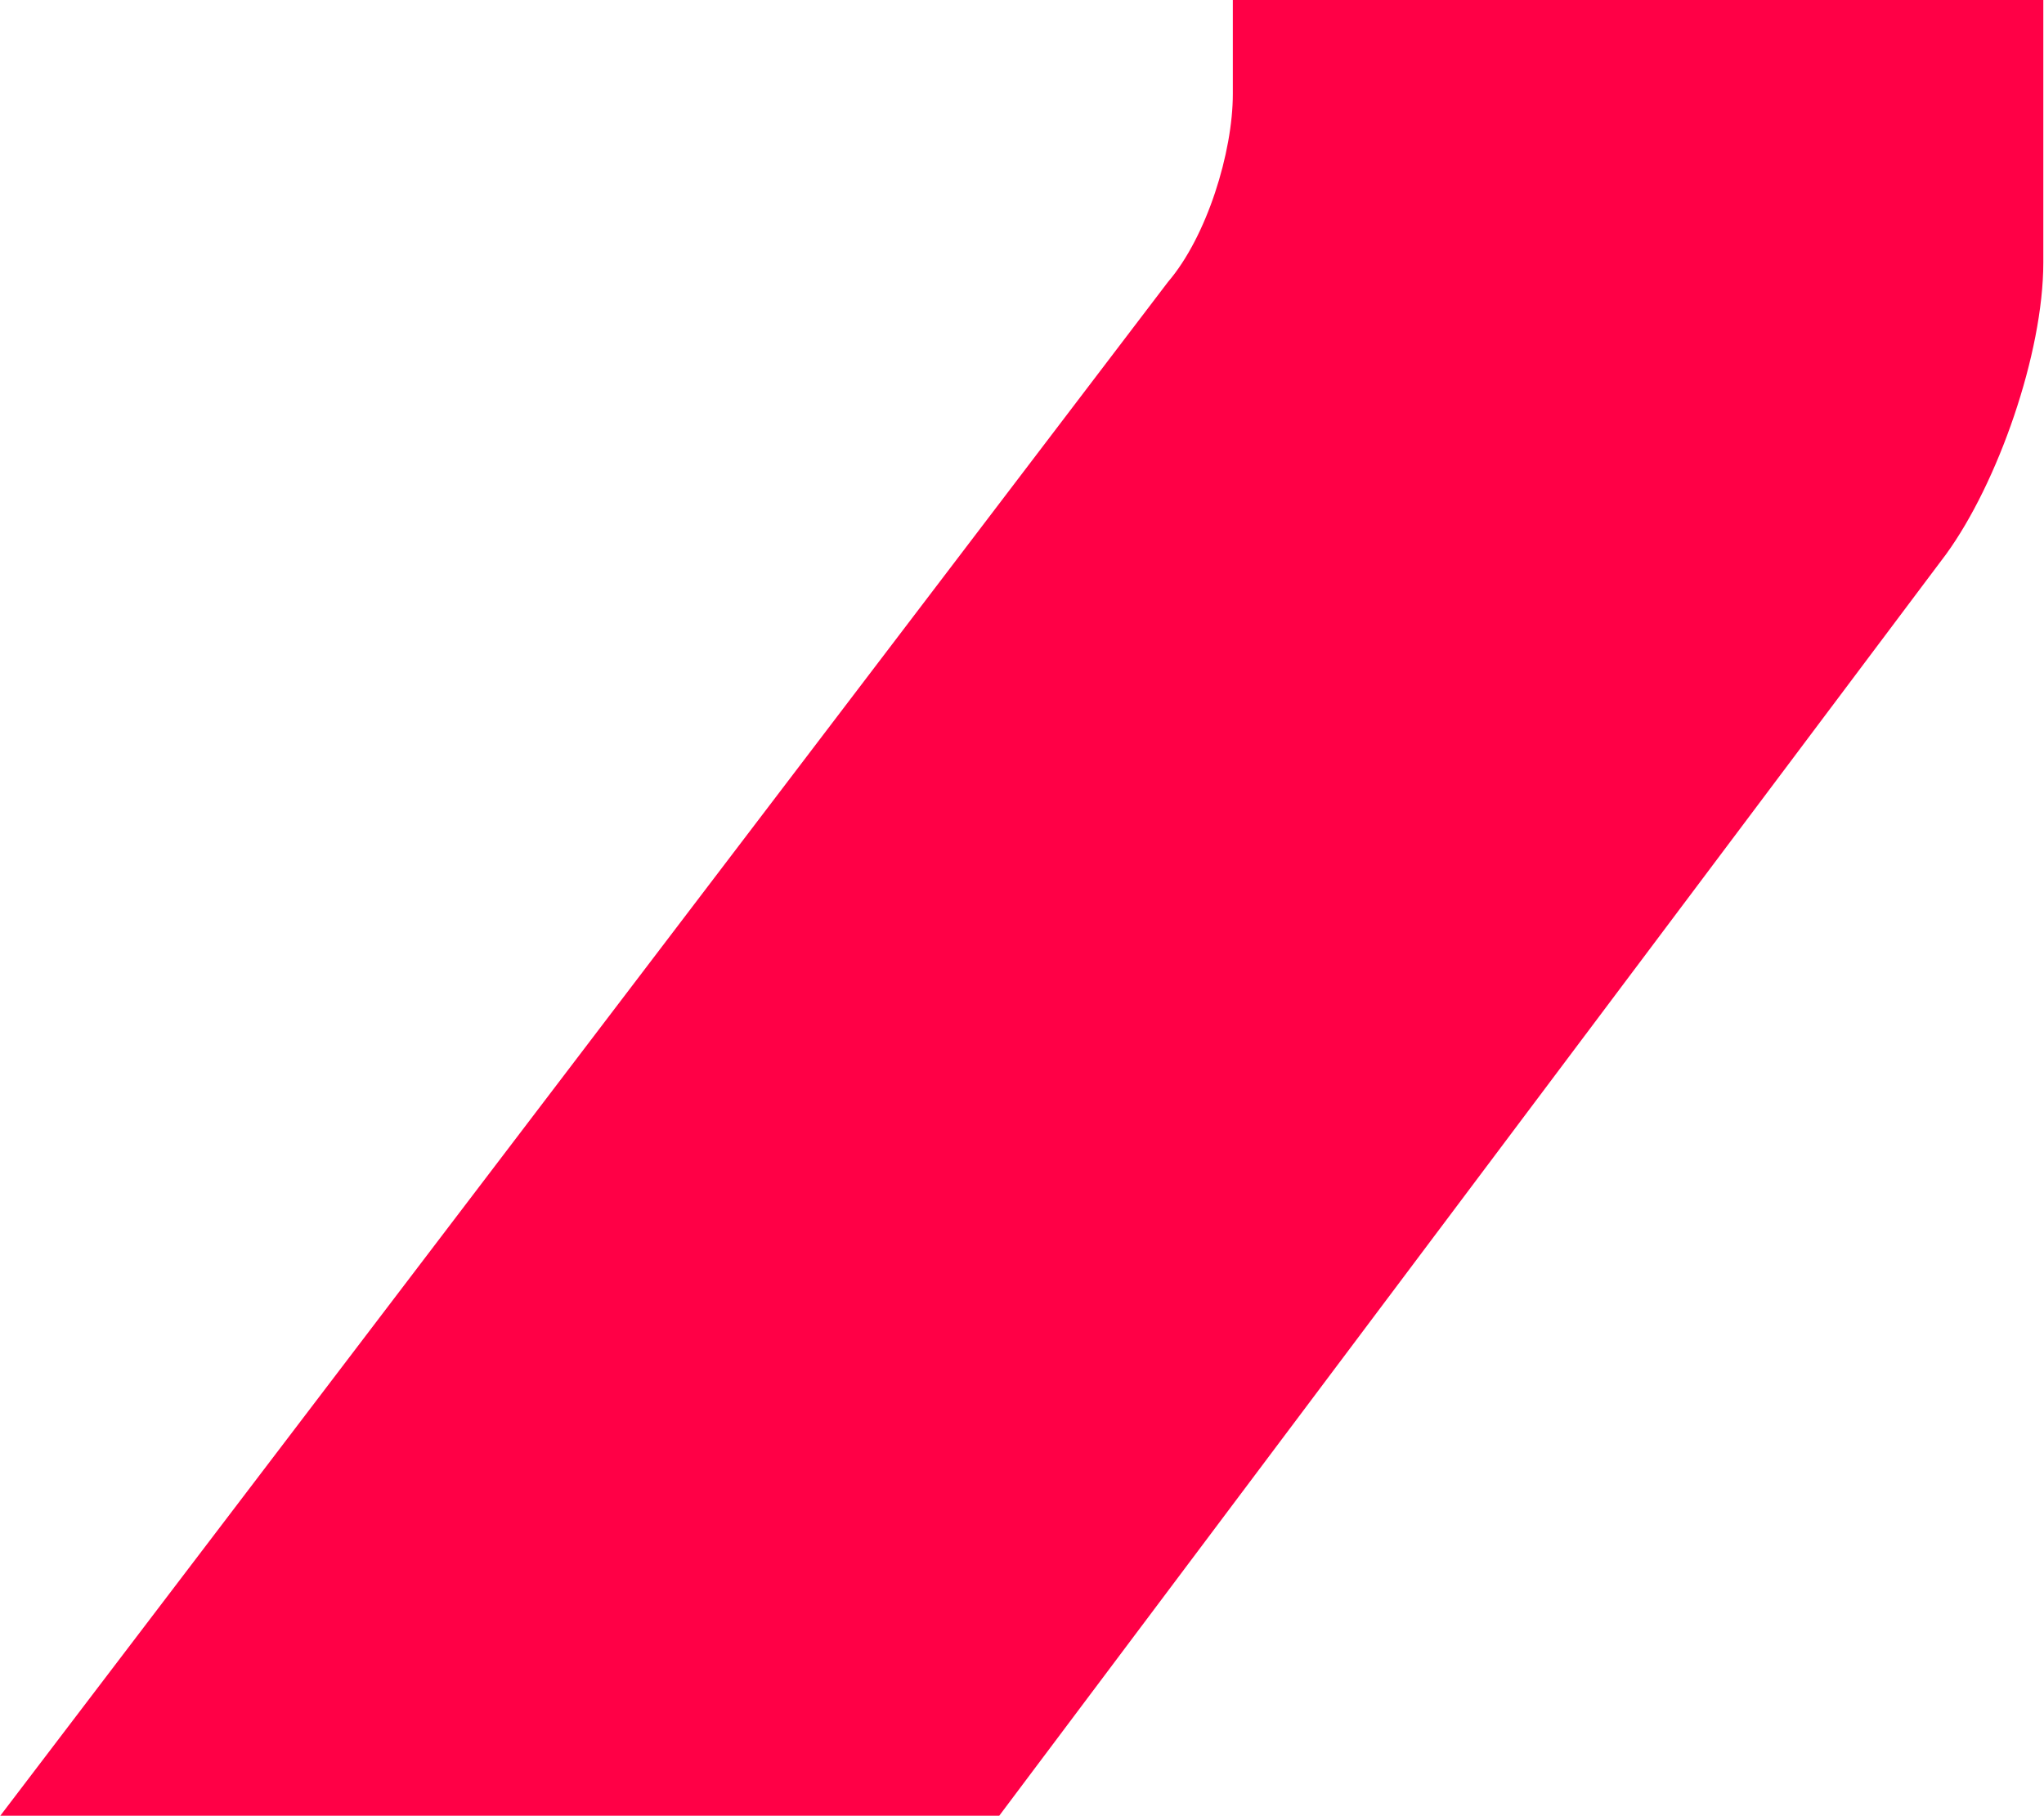 <svg width="1441" height="1280" viewBox="0 0 1441 1280" xmlns="http://www.w3.org/2000/svg">
    <path d="M-40.498 2242c13.713 0 27.426-9.142 36.568-18.284L1371.952 390.73c36.568-50.281 68.565-141.702 68.565-205.697v-612.518c0-41.14-22.855-95.992-50.281-123.418L919.419-1021.72C891.993-1049.145 837.141-1072 796.001-1072H-936.42c-13.713 0-22.855 9.142-22.855 22.855v525.67c0 13.712 9.142 22.854 22.855 22.854H754.862c63.995 0 114.276 50.282 114.276 114.276V66.188c0 41.139-18.284 100.562-45.71 132.56L-707.87 2210.003c-13.713 18.284-9.142 31.997 9.142 31.997h658.23z" fill="#FF0046" fill-rule="nonzero"/>
</svg>

